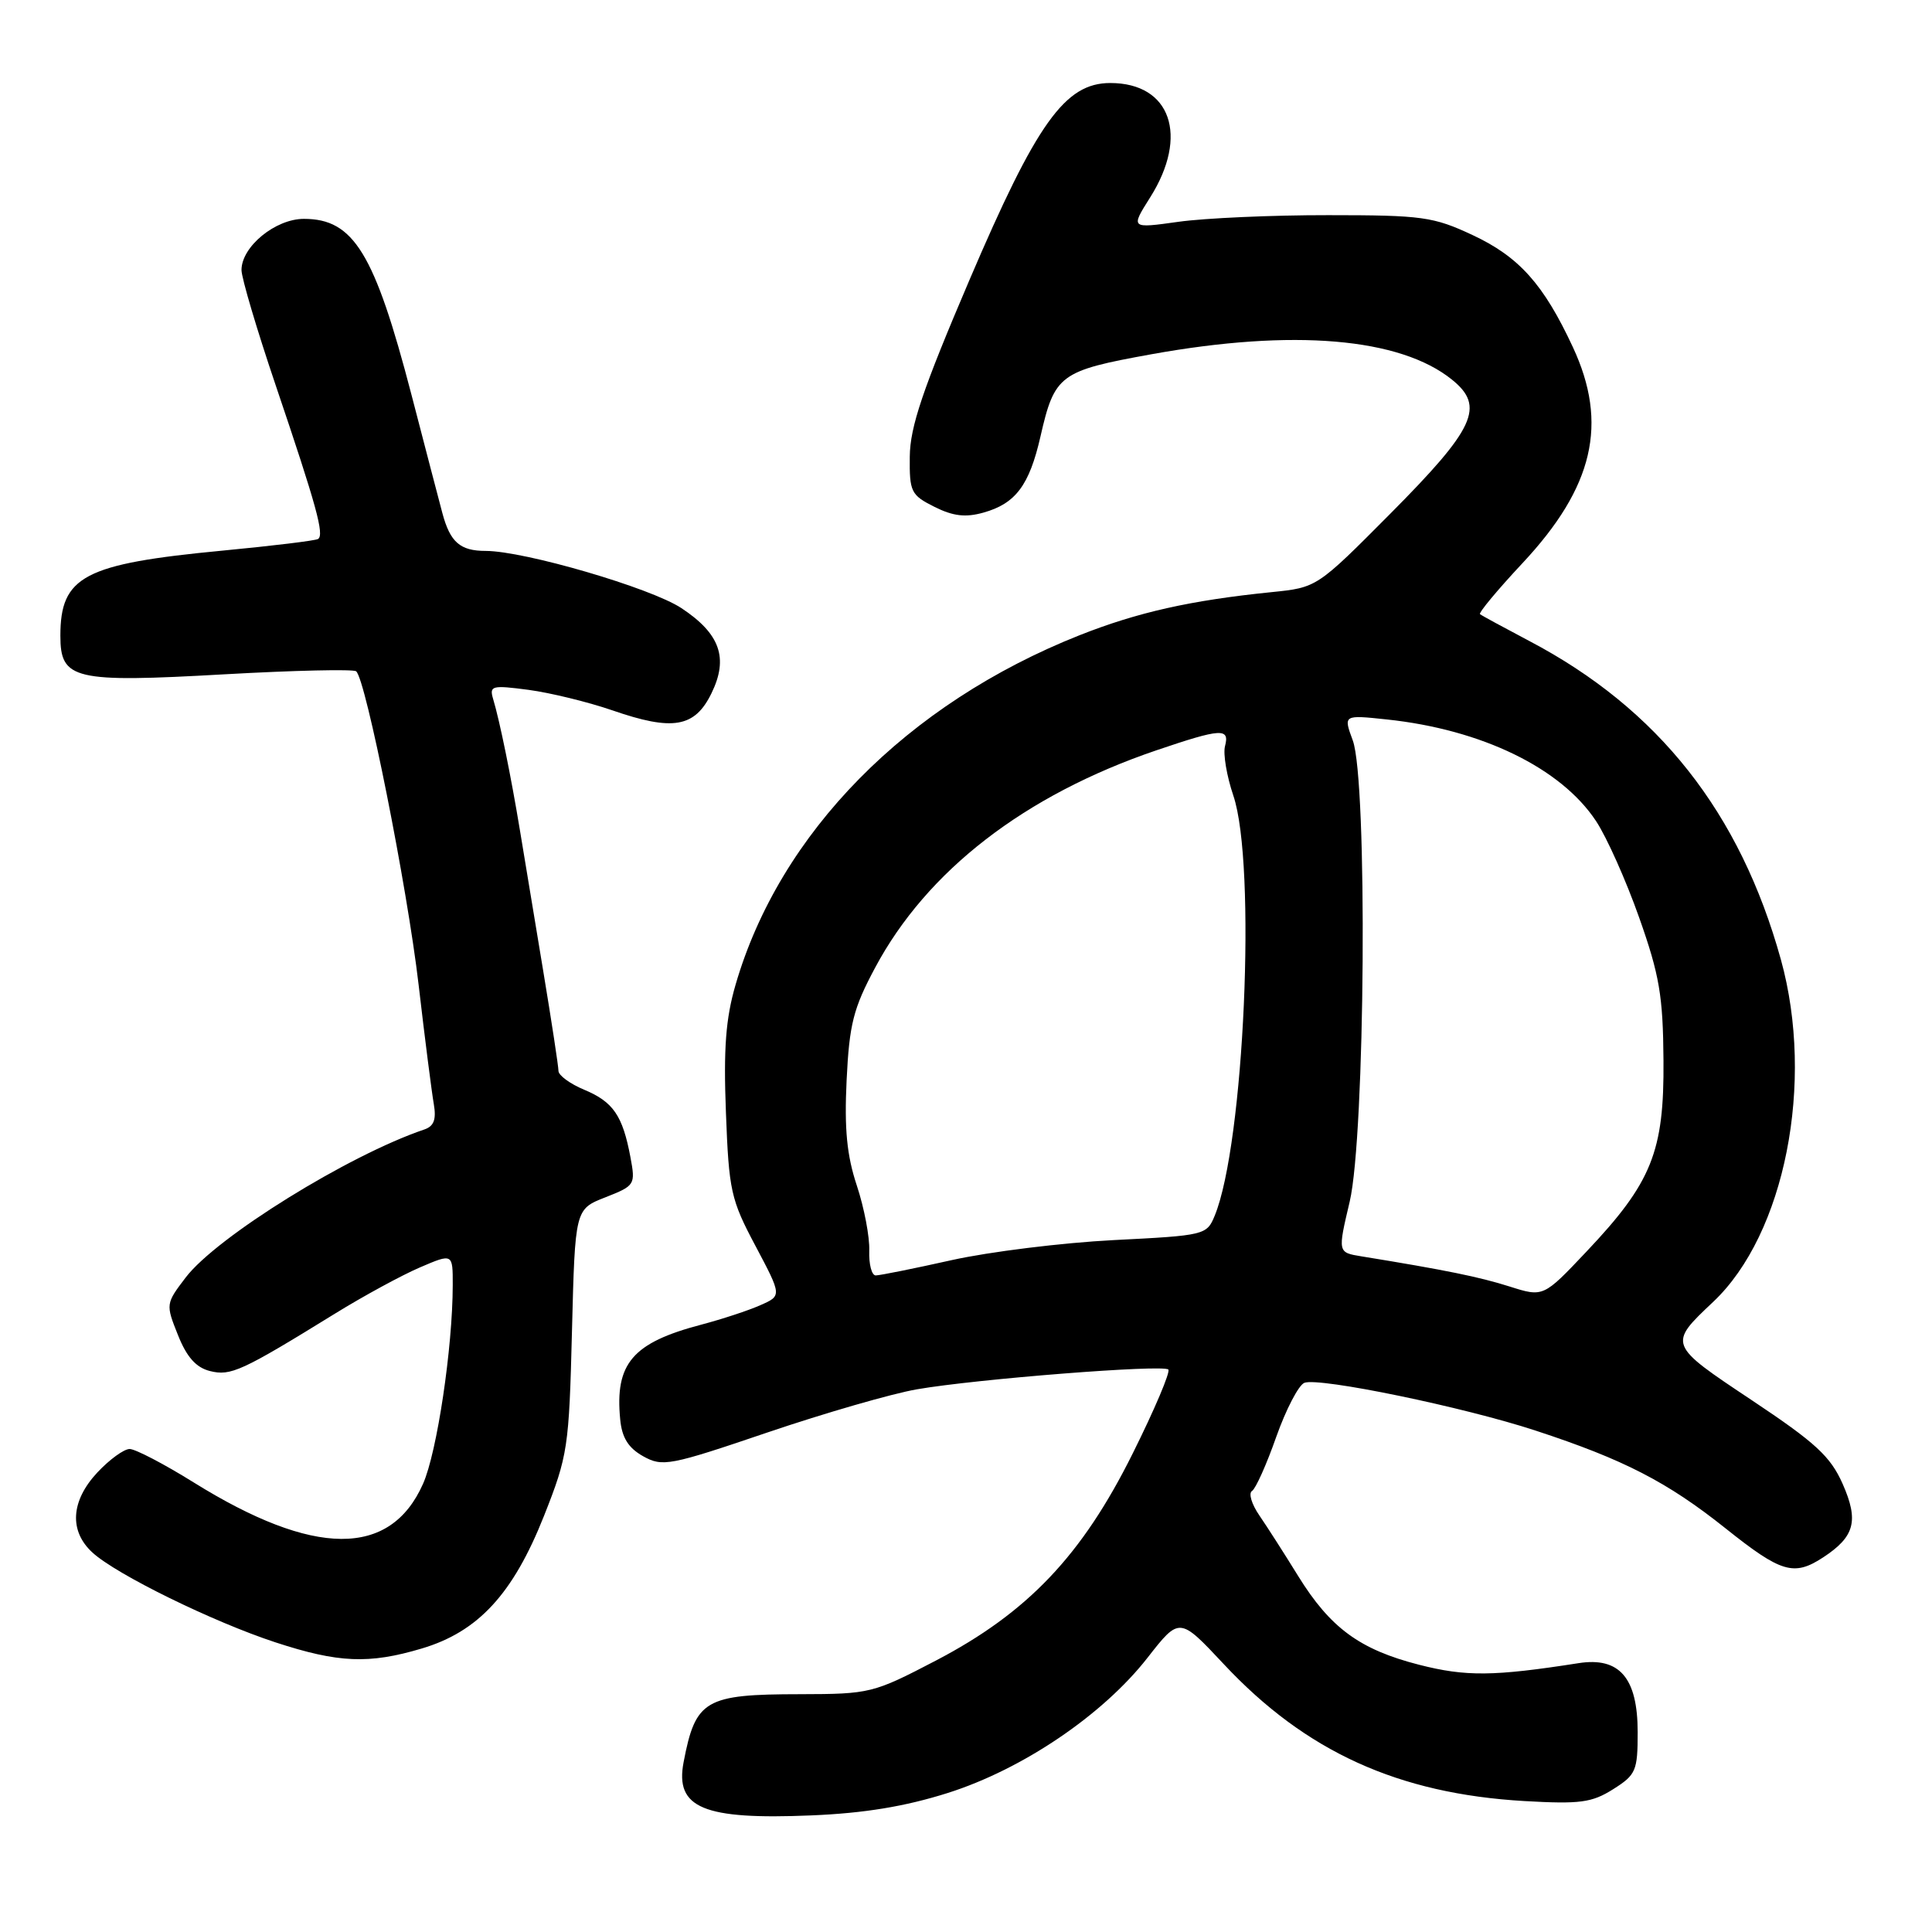 <?xml version="1.0" encoding="UTF-8" standalone="no"?>
<!DOCTYPE svg PUBLIC "-//W3C//DTD SVG 1.1//EN" "http://www.w3.org/Graphics/SVG/1.1/DTD/svg11.dtd" >
<svg xmlns="http://www.w3.org/2000/svg" xmlns:xlink="http://www.w3.org/1999/xlink" version="1.1" viewBox="0 0 256 256">
 <g >
 <path fill="currentColor"
d=" M 125.58 237.58 C 135.49 234.44 146.14 227.24 152.06 219.65 C 156.29 214.24 156.29 214.24 162.16 220.51 C 173.00 232.10 185.26 237.68 202.00 238.65 C 209.37 239.07 210.93 238.86 213.75 237.08 C 216.78 235.17 217.00 234.65 217.00 229.51 C 217.00 222.33 214.59 219.52 209.15 220.38 C 197.89 222.14 194.23 222.17 188.04 220.59 C 180.16 218.57 176.27 215.71 172.00 208.81 C 170.20 205.89 167.89 202.29 166.87 200.80 C 165.85 199.32 165.41 197.86 165.90 197.56 C 166.38 197.27 167.83 194.04 169.11 190.39 C 170.40 186.75 172.08 183.52 172.84 183.23 C 174.81 182.48 193.99 186.44 203.50 189.57 C 215.18 193.40 220.95 196.38 228.65 202.52 C 236.02 208.40 237.70 208.90 241.58 206.36 C 245.77 203.61 246.32 201.52 244.16 196.62 C 242.54 192.97 240.58 191.17 232.13 185.54 C 221.01 178.14 221.02 178.15 227.01 172.50 C 236.51 163.54 240.48 143.43 235.98 127.16 C 230.57 107.66 219.74 93.93 202.67 84.95 C 199.28 83.16 196.32 81.56 196.11 81.38 C 195.90 81.20 198.43 78.16 201.73 74.63 C 211.17 64.54 213.13 56.13 208.42 46.01 C 204.54 37.66 201.28 34.02 195.11 31.14 C 189.93 28.72 188.47 28.51 176.00 28.51 C 168.57 28.50 159.64 28.90 156.15 29.39 C 149.80 30.28 149.80 30.28 152.40 26.16 C 157.56 17.99 155.13 11.00 147.12 11.00 C 141.12 11.00 137.37 16.24 128.44 37.14 C 122.25 51.63 120.59 56.55 120.55 60.50 C 120.50 65.18 120.71 65.60 123.82 67.16 C 126.30 68.40 127.95 68.59 130.32 67.92 C 134.57 66.73 136.39 64.30 137.86 57.87 C 139.74 49.63 140.41 49.14 152.57 46.94 C 171.35 43.55 185.52 44.75 192.40 50.31 C 196.80 53.86 195.47 56.75 184.19 68.10 C 174.50 77.85 174.50 77.85 168.50 78.46 C 157.75 79.55 150.73 81.13 143.05 84.17 C 120.14 93.26 103.32 110.35 97.47 130.47 C 96.16 134.96 95.86 138.94 96.19 147.43 C 96.58 157.78 96.84 158.96 100.11 165.10 C 103.60 171.69 103.60 171.69 100.76 172.94 C 99.20 173.64 95.66 174.80 92.90 175.53 C 83.81 177.92 81.46 180.67 82.18 188.08 C 82.41 190.51 83.26 191.86 85.22 192.96 C 87.79 194.39 88.71 194.22 101.72 189.80 C 109.30 187.23 118.20 184.66 121.50 184.09 C 129.41 182.72 154.11 180.78 154.81 181.47 C 155.11 181.77 152.99 186.77 150.10 192.57 C 143.38 206.10 136.18 213.68 124.00 220.04 C 115.69 224.37 115.28 224.47 106.00 224.49 C 93.40 224.50 92.16 225.23 90.58 233.50 C 89.42 239.57 93.20 241.15 107.50 240.55 C 114.51 240.26 119.92 239.37 125.58 237.58 Z  M 55.87 218.44 C 63.36 216.22 67.98 211.21 72.08 200.87 C 75.25 192.86 75.40 191.81 75.79 176.36 C 76.20 160.22 76.20 160.22 80.22 158.65 C 84.15 157.10 84.22 156.99 83.53 153.30 C 82.50 147.82 81.25 146.00 77.42 144.40 C 75.54 143.62 74.00 142.49 74.00 141.90 C 74.00 141.31 73.09 135.35 71.98 128.66 C 70.87 121.97 69.48 113.58 68.89 110.00 C 67.71 102.85 66.22 95.54 65.34 92.61 C 64.82 90.86 65.18 90.77 70.04 91.41 C 72.94 91.80 77.93 93.02 81.13 94.12 C 89.15 96.90 92.06 96.40 94.27 91.87 C 96.56 87.20 95.42 83.97 90.29 80.58 C 86.21 77.89 69.50 73.01 64.37 73.00 C 60.97 73.00 59.65 71.85 58.62 68.00 C 58.25 66.62 56.40 59.54 54.51 52.26 C 49.63 33.53 46.86 29.00 40.27 29.00 C 36.49 29.00 32.00 32.68 32.00 35.78 C 32.00 36.82 34.04 43.70 36.54 51.08 C 41.97 67.12 43.00 70.88 42.14 71.42 C 41.78 71.64 36.09 72.33 29.49 72.96 C 11.13 74.71 8.00 76.35 8.00 84.24 C 8.00 90.06 9.78 90.48 29.73 89.35 C 38.95 88.83 46.81 88.65 47.19 88.95 C 48.47 89.98 53.95 117.45 55.47 130.50 C 56.30 137.65 57.21 144.75 57.48 146.29 C 57.83 148.33 57.50 149.23 56.23 149.66 C 46.18 153.06 28.70 163.90 24.60 169.28 C 21.96 172.75 21.95 172.82 23.58 176.90 C 24.74 179.82 25.98 181.21 27.82 181.67 C 30.57 182.36 32.01 181.70 44.39 174.06 C 48.18 171.72 53.24 168.97 55.64 167.94 C 60.00 166.07 60.00 166.07 59.99 170.29 C 59.98 178.58 57.91 192.42 56.06 196.60 C 51.72 206.41 41.60 206.35 25.65 196.42 C 21.75 193.99 17.93 192.00 17.18 192.00 C 16.42 192.00 14.50 193.40 12.90 195.11 C 9.38 198.88 9.13 202.86 12.25 205.72 C 15.42 208.63 28.21 214.90 36.50 217.62 C 44.84 220.35 48.88 220.52 55.87 218.44 Z  M 200.00 170.46 C 196.02 169.20 191.58 168.29 180.38 166.47 C 177.25 165.96 177.25 165.96 178.84 159.23 C 180.90 150.49 181.22 103.44 179.25 98.11 C 178.00 94.72 178.00 94.72 183.75 95.33 C 196.33 96.66 206.83 101.76 211.48 108.79 C 212.90 110.93 215.47 116.69 217.20 121.59 C 219.89 129.20 220.36 131.96 220.42 140.50 C 220.52 152.61 218.87 156.70 210.20 165.86 C 204.50 171.89 204.50 171.89 200.00 170.46 Z  M 115.18 165.72 C 115.25 163.92 114.51 160.04 113.54 157.11 C 112.21 153.11 111.87 149.62 112.18 143.14 C 112.54 135.70 113.07 133.62 115.96 128.22 C 122.81 115.38 135.78 105.36 153.20 99.43 C 161.83 96.50 162.96 96.43 162.32 98.87 C 162.05 99.90 162.55 102.84 163.42 105.41 C 166.51 114.52 164.87 151.60 160.95 161.10 C 159.90 163.65 159.64 163.71 147.55 164.32 C 140.76 164.67 131.12 165.86 126.12 166.97 C 121.11 168.09 116.58 169.00 116.04 169.00 C 115.50 169.00 115.12 167.52 115.18 165.72 Z "/>
</g>
</svg>